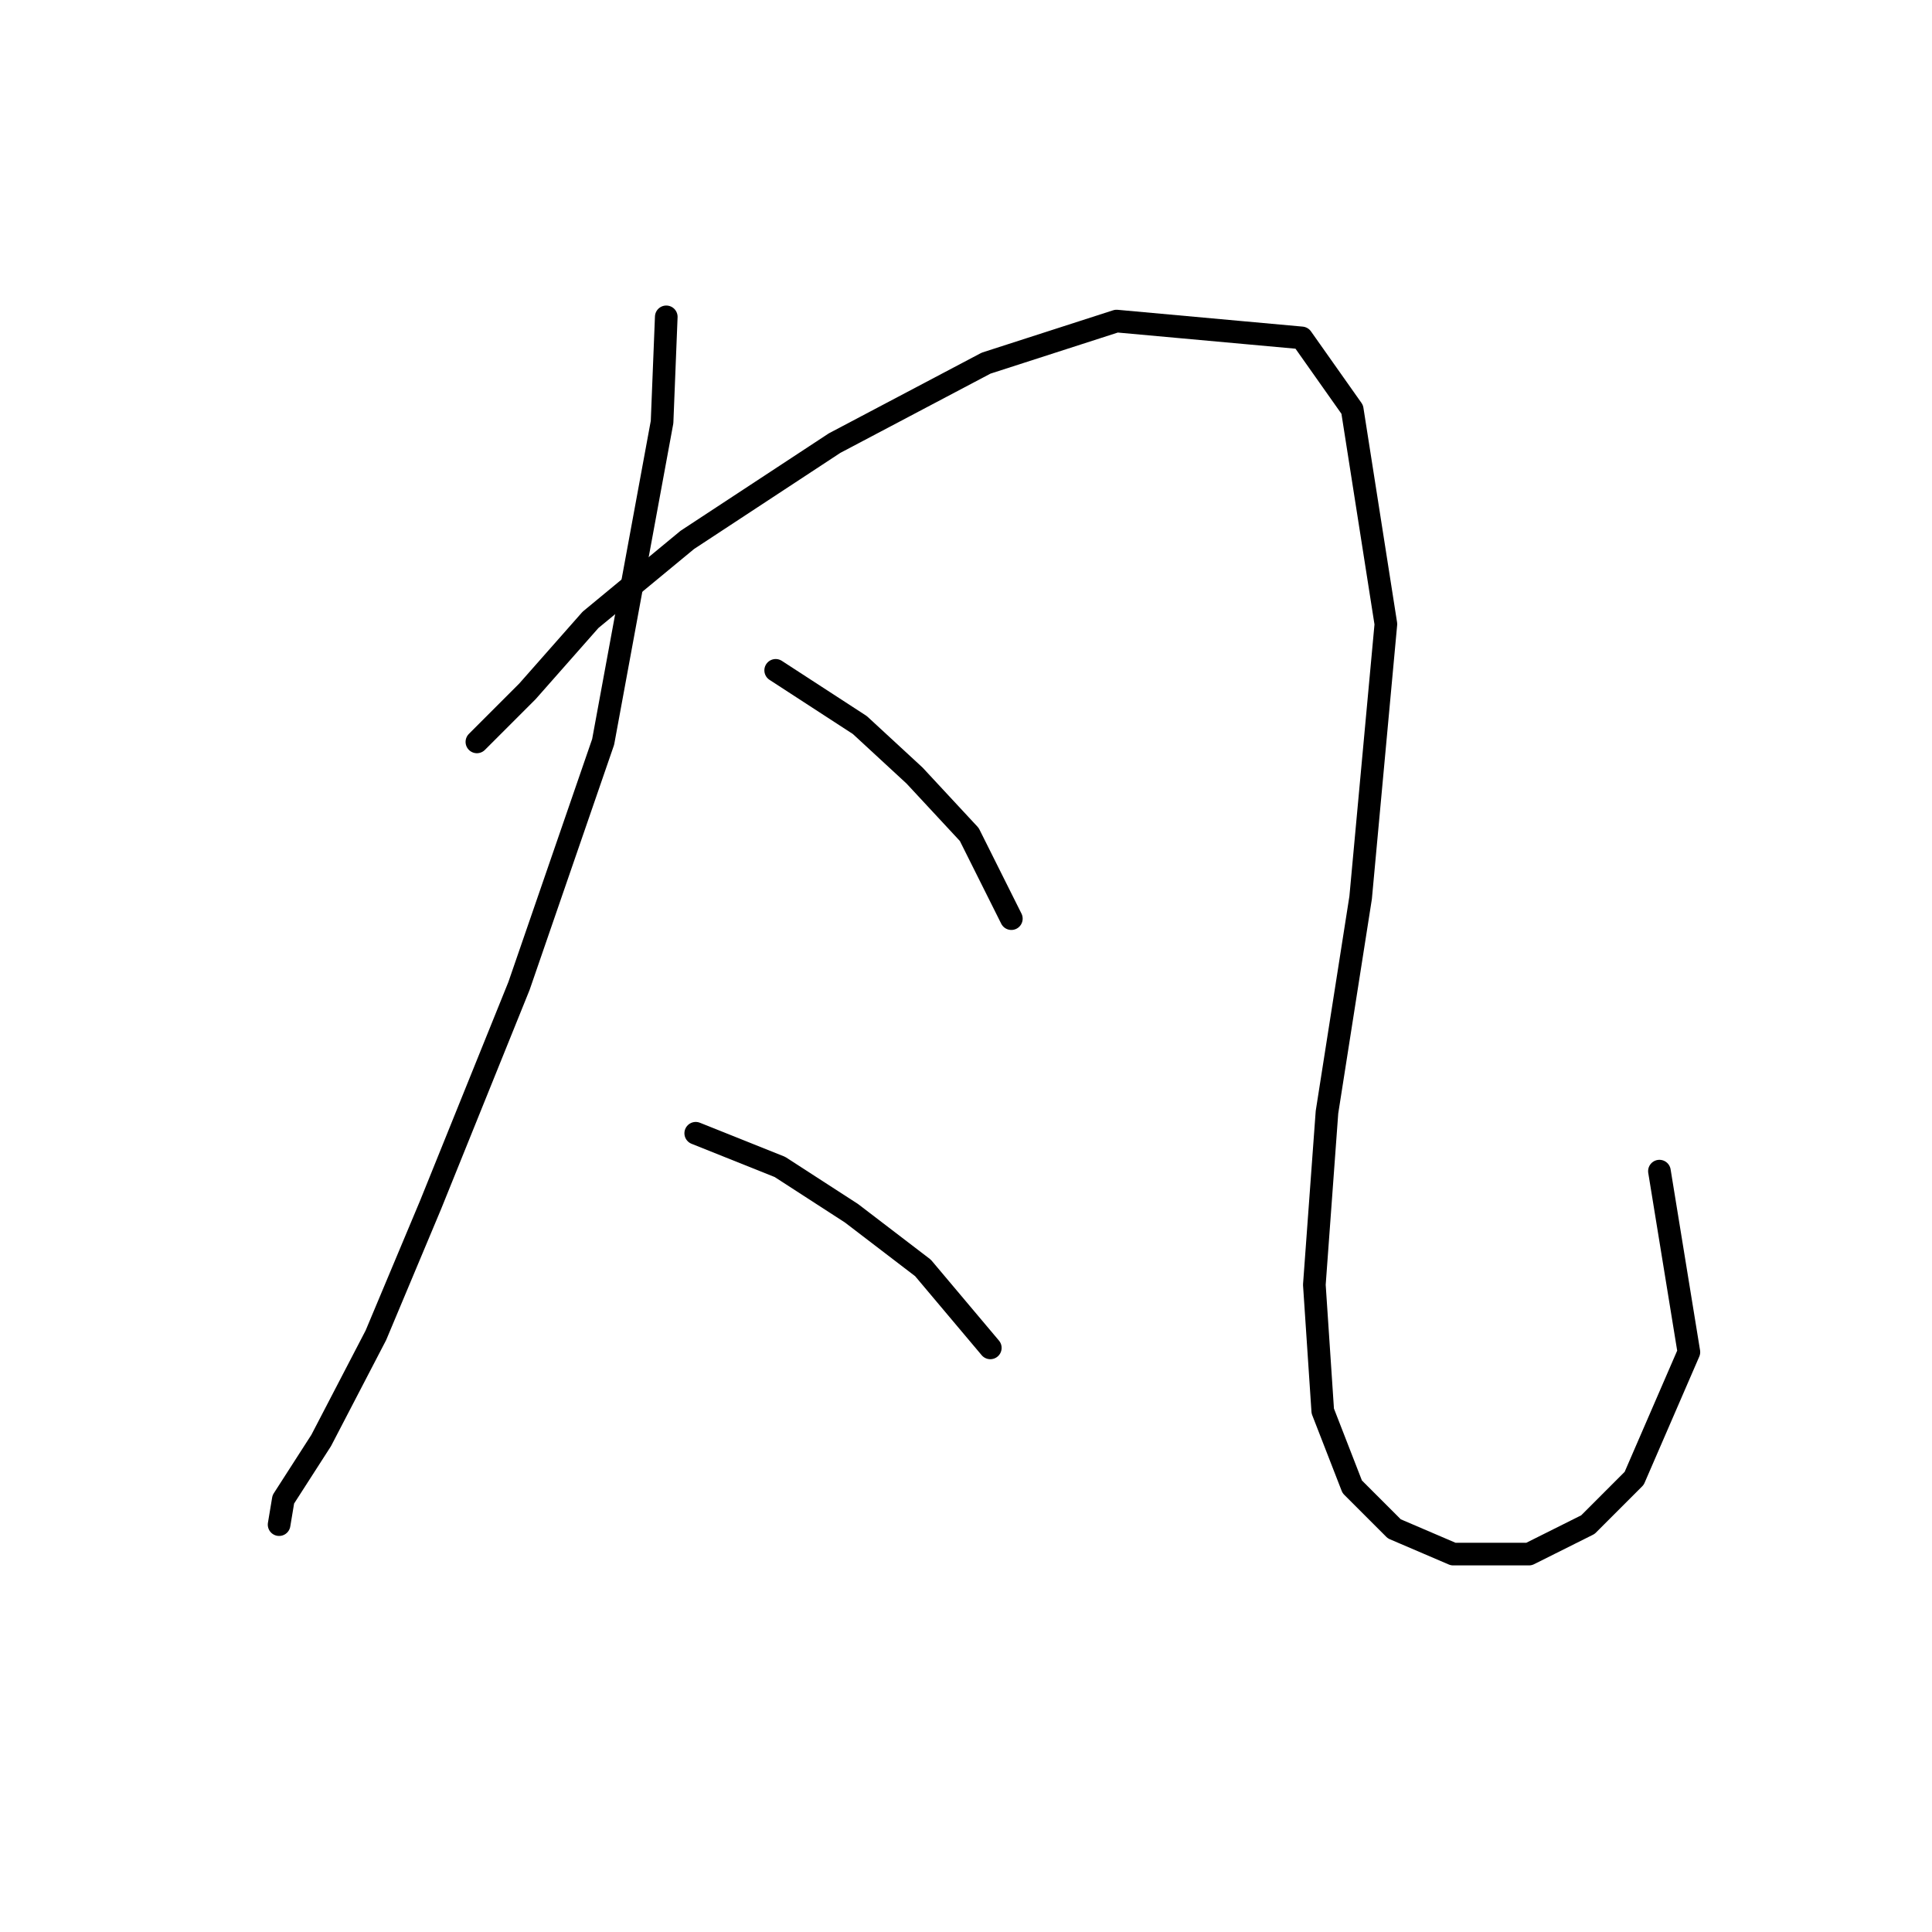 <?xml version="1.0" standalone="no"?>
    <svg width="256" height="256" xmlns="http://www.w3.org/2000/svg" version="1.1">
    <polyline stroke="black" stroke-width="3" stroke-linecap="round" fill="transparent" stroke-linejoin="round" points="88.284 41.985 87.727 55.926 79.92 98.305 68.768 130.647 57.058 159.643 49.808 176.929 42.559 190.87 37.541 198.676 36.983 202.022 36.983 202.022 " />
        <polyline stroke="black" stroke-width="3" stroke-linecap="round" fill="transparent" stroke-linejoin="round" points="63.191 98.305 69.883 91.613 78.247 82.134 91.072 71.539 110.589 58.714 130.663 48.119 147.95 42.543 172.485 44.773 179.176 54.253 183.637 82.691 180.292 118.937 175.831 147.375 174.158 170.238 175.273 186.966 179.176 197.004 184.753 202.58 192.559 205.925 202.596 205.925 210.403 202.022 216.537 195.888 223.786 179.16 219.883 155.182 219.883 155.182 " />
        <polyline stroke="black" stroke-width="3" stroke-linecap="round" fill="transparent" stroke-linejoin="round" points="102.782 88.825 113.935 96.074 121.184 102.766 128.433 110.572 134.009 121.725 134.009 121.725 " />
        <polyline stroke="black" stroke-width="3" stroke-linecap="round" fill="transparent" stroke-linejoin="round" points="92.188 150.163 103.34 154.624 112.82 160.758 122.299 168.007 131.221 178.602 131.221 178.602 " />
        </svg>